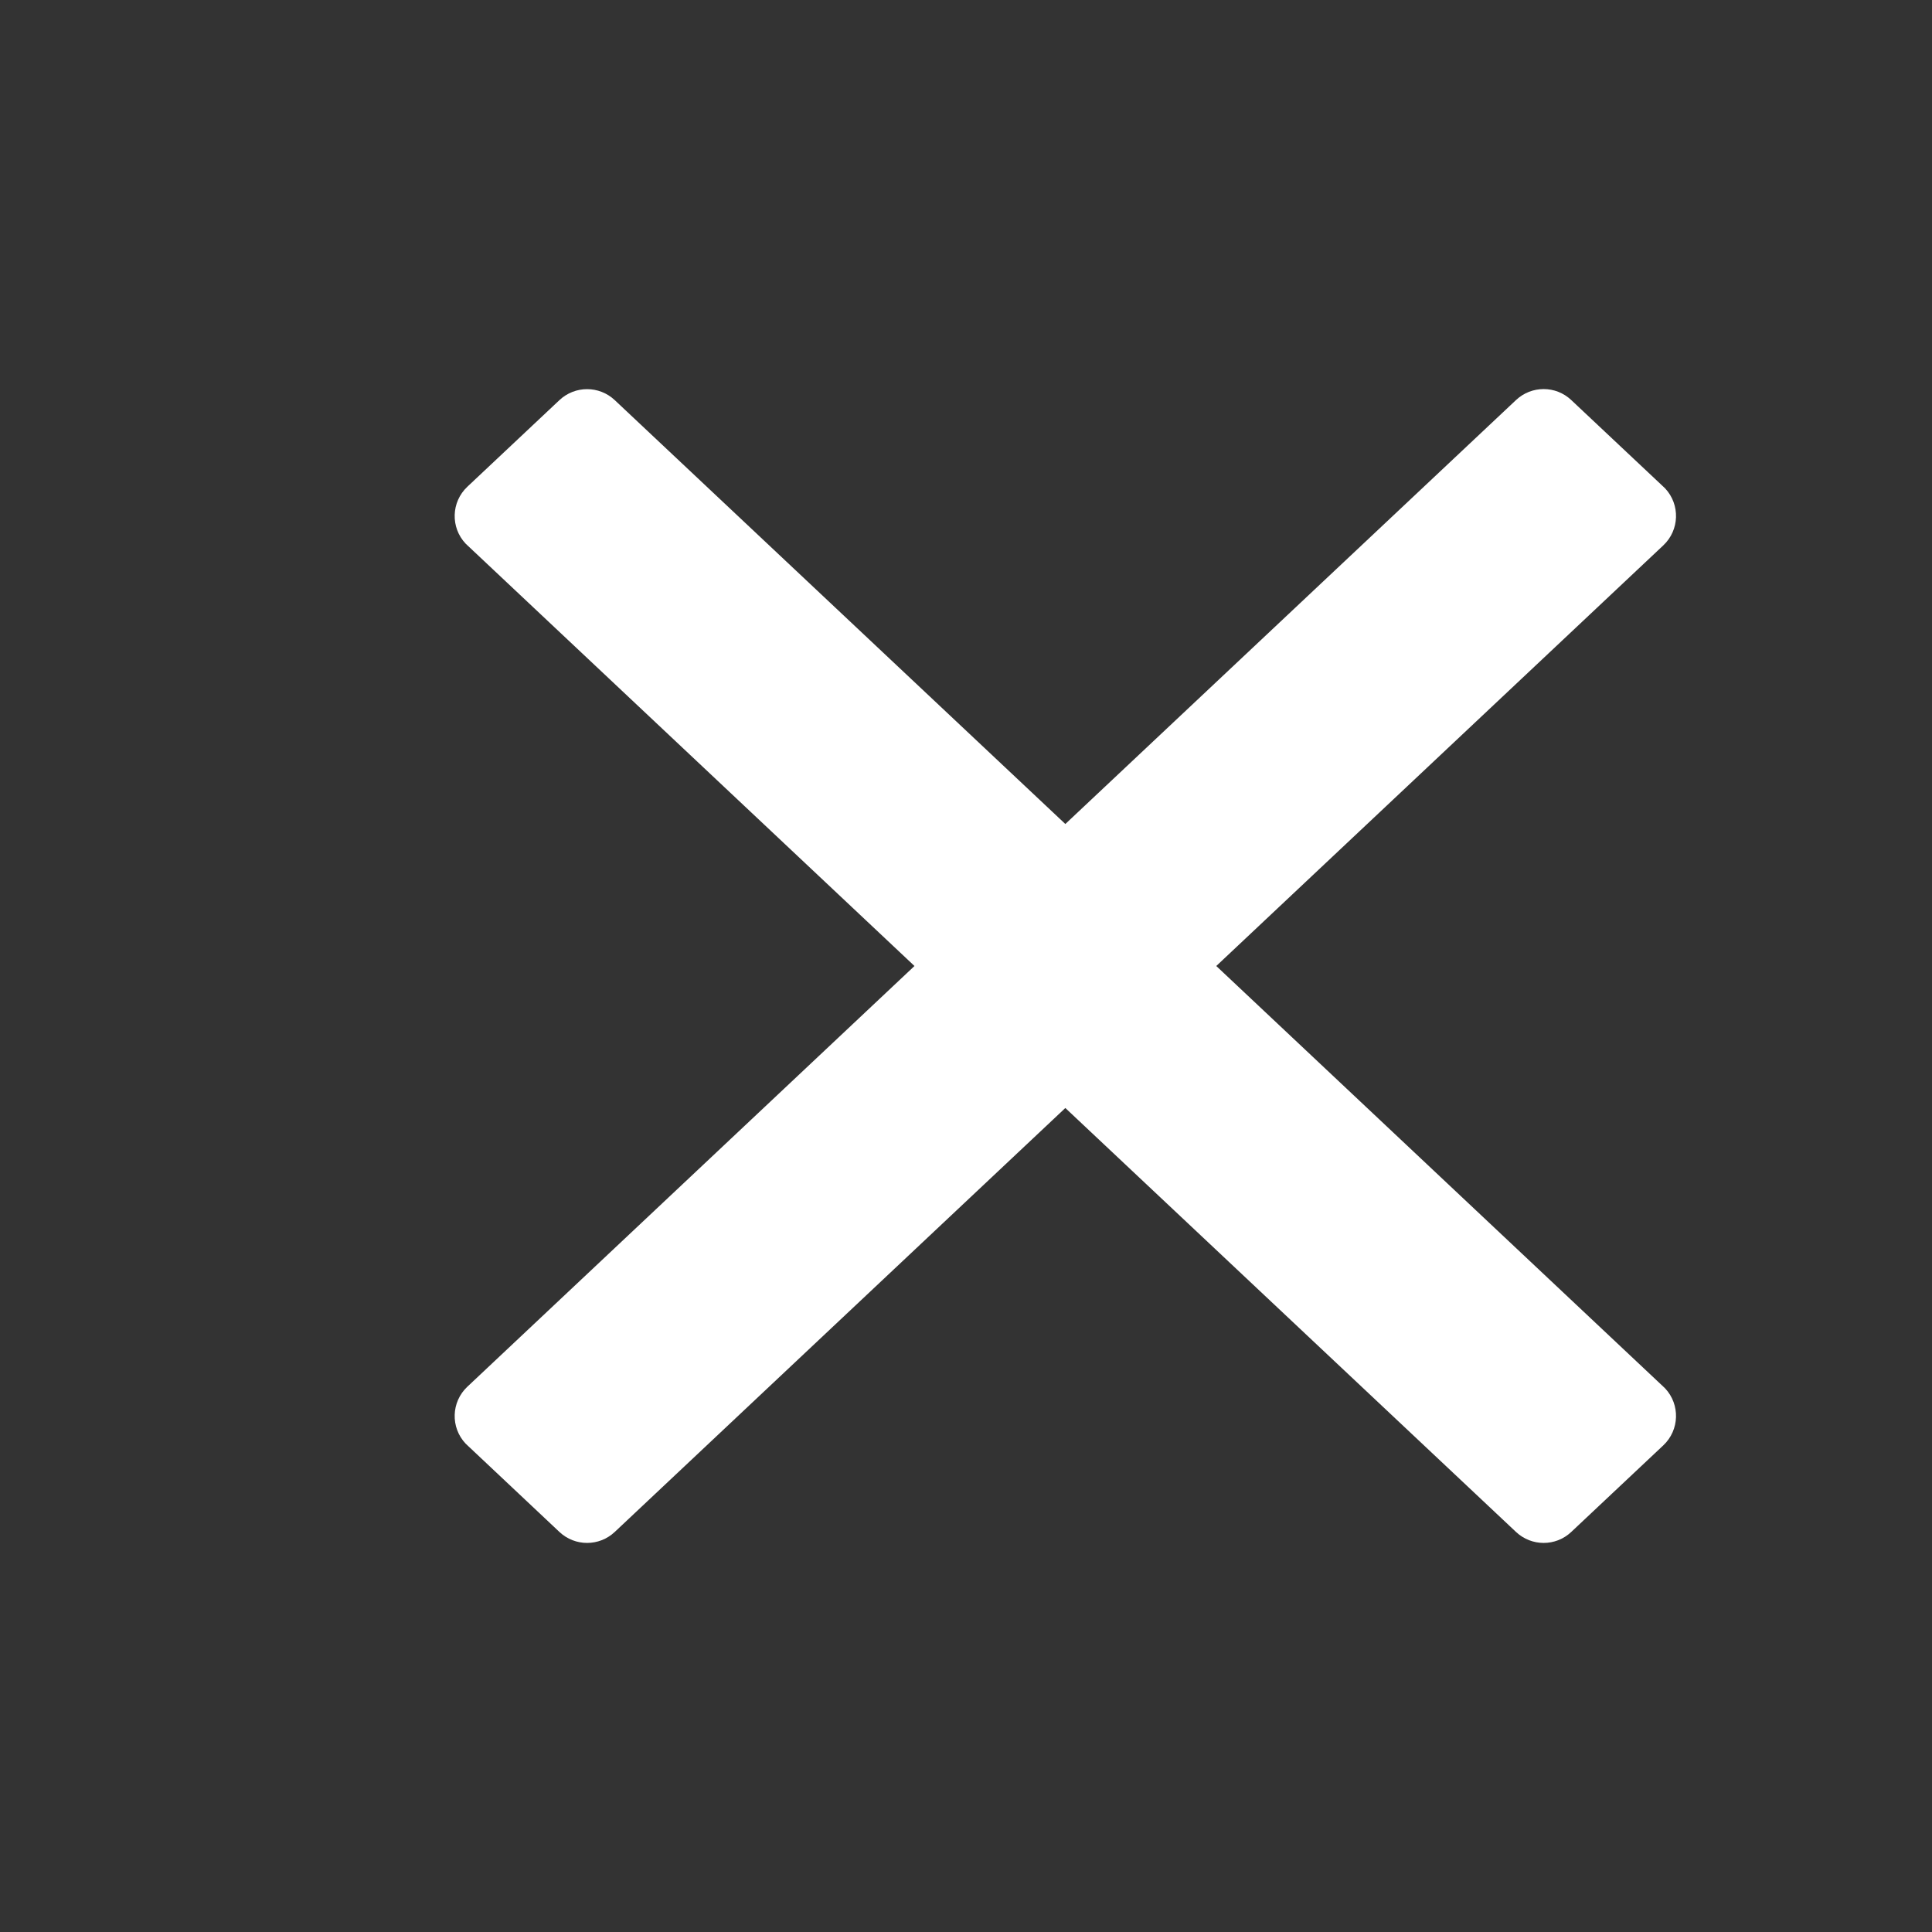 <svg xmlns="http://www.w3.org/2000/svg" width="24" height="24" viewBox="0 0 24 24">
    <rect x="0" y="0" width="24" height="24" fill="#333333" stroke="none"/>
    <g fill="none" fill-rule="evenodd">
        <path d="M0 0L25.509 0 25.509 24 0 24z" transform="translate(.48)"/>
        <path fill="#FFF" d="M12.754 10.236L7.156 4.97c-.193-.181-.493-.181-.686 0L5.326 6.046c-.202.19-.211.506-.022.707l.022.021L10.88 12l-5.554 5.226c-.202.19-.211.506-.022.707l.022.021 1.144 1.077c.193.181.493.181.686 0l5.598-5.267 5.599 5.267c.193.181.493.181.685 0l1.145-1.077c.201-.19.21-.506.022-.707l-.022-.021L14.629 12l5.554-5.226c.201-.19.21-.506.022-.707l-.022-.021-1.145-1.077c-.192-.181-.492-.181-.685 0l-5.599 5.267z" transform="translate(.48)"/>
    </g>
</svg>
